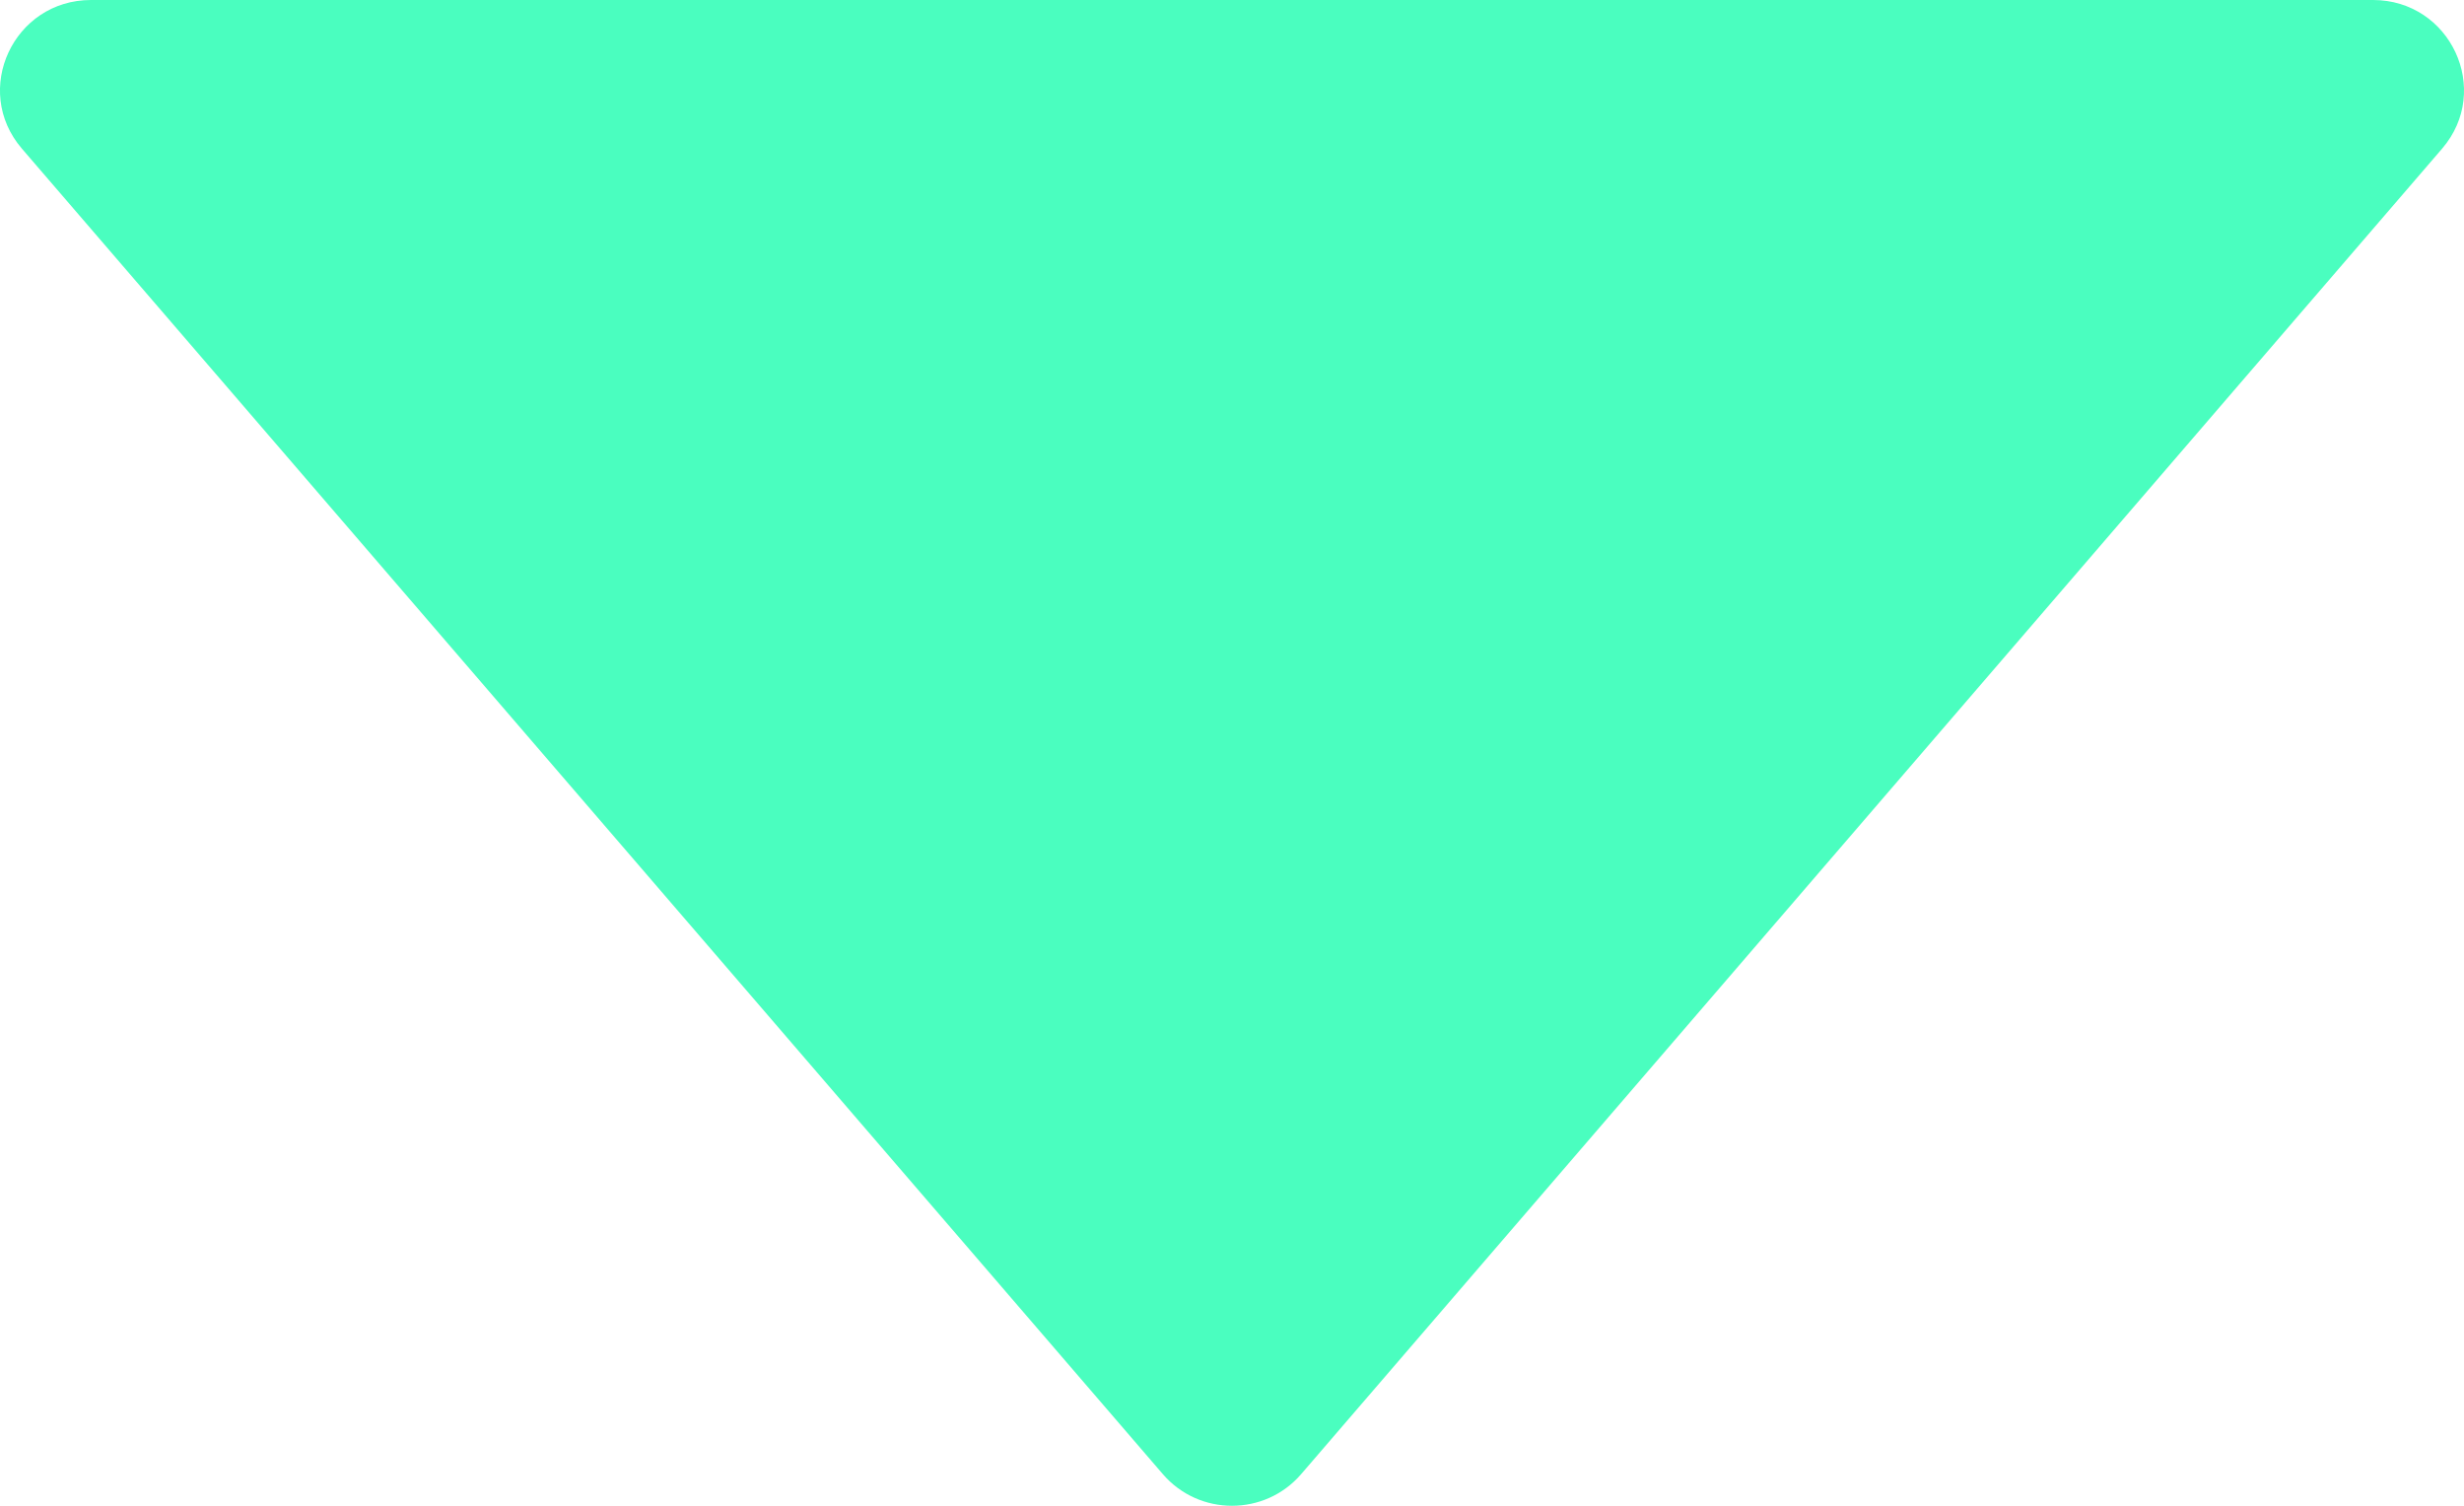 <svg width="18" height="11" viewBox="0 0 18 11" fill="none" xmlns="http://www.w3.org/2000/svg">
<path d="M9.505 10.769C9.24 11.077 8.76 11.077 8.495 10.769L0.16 1.086C-0.208 0.658 0.099 -1.56499e-06 0.665 -1.51546e-06L17.335 -5.81521e-08C17.901 -8.623e-09 18.208 0.658 17.84 1.086L9.505 10.769Z" fill="#4AFEBF"/>
</svg>
